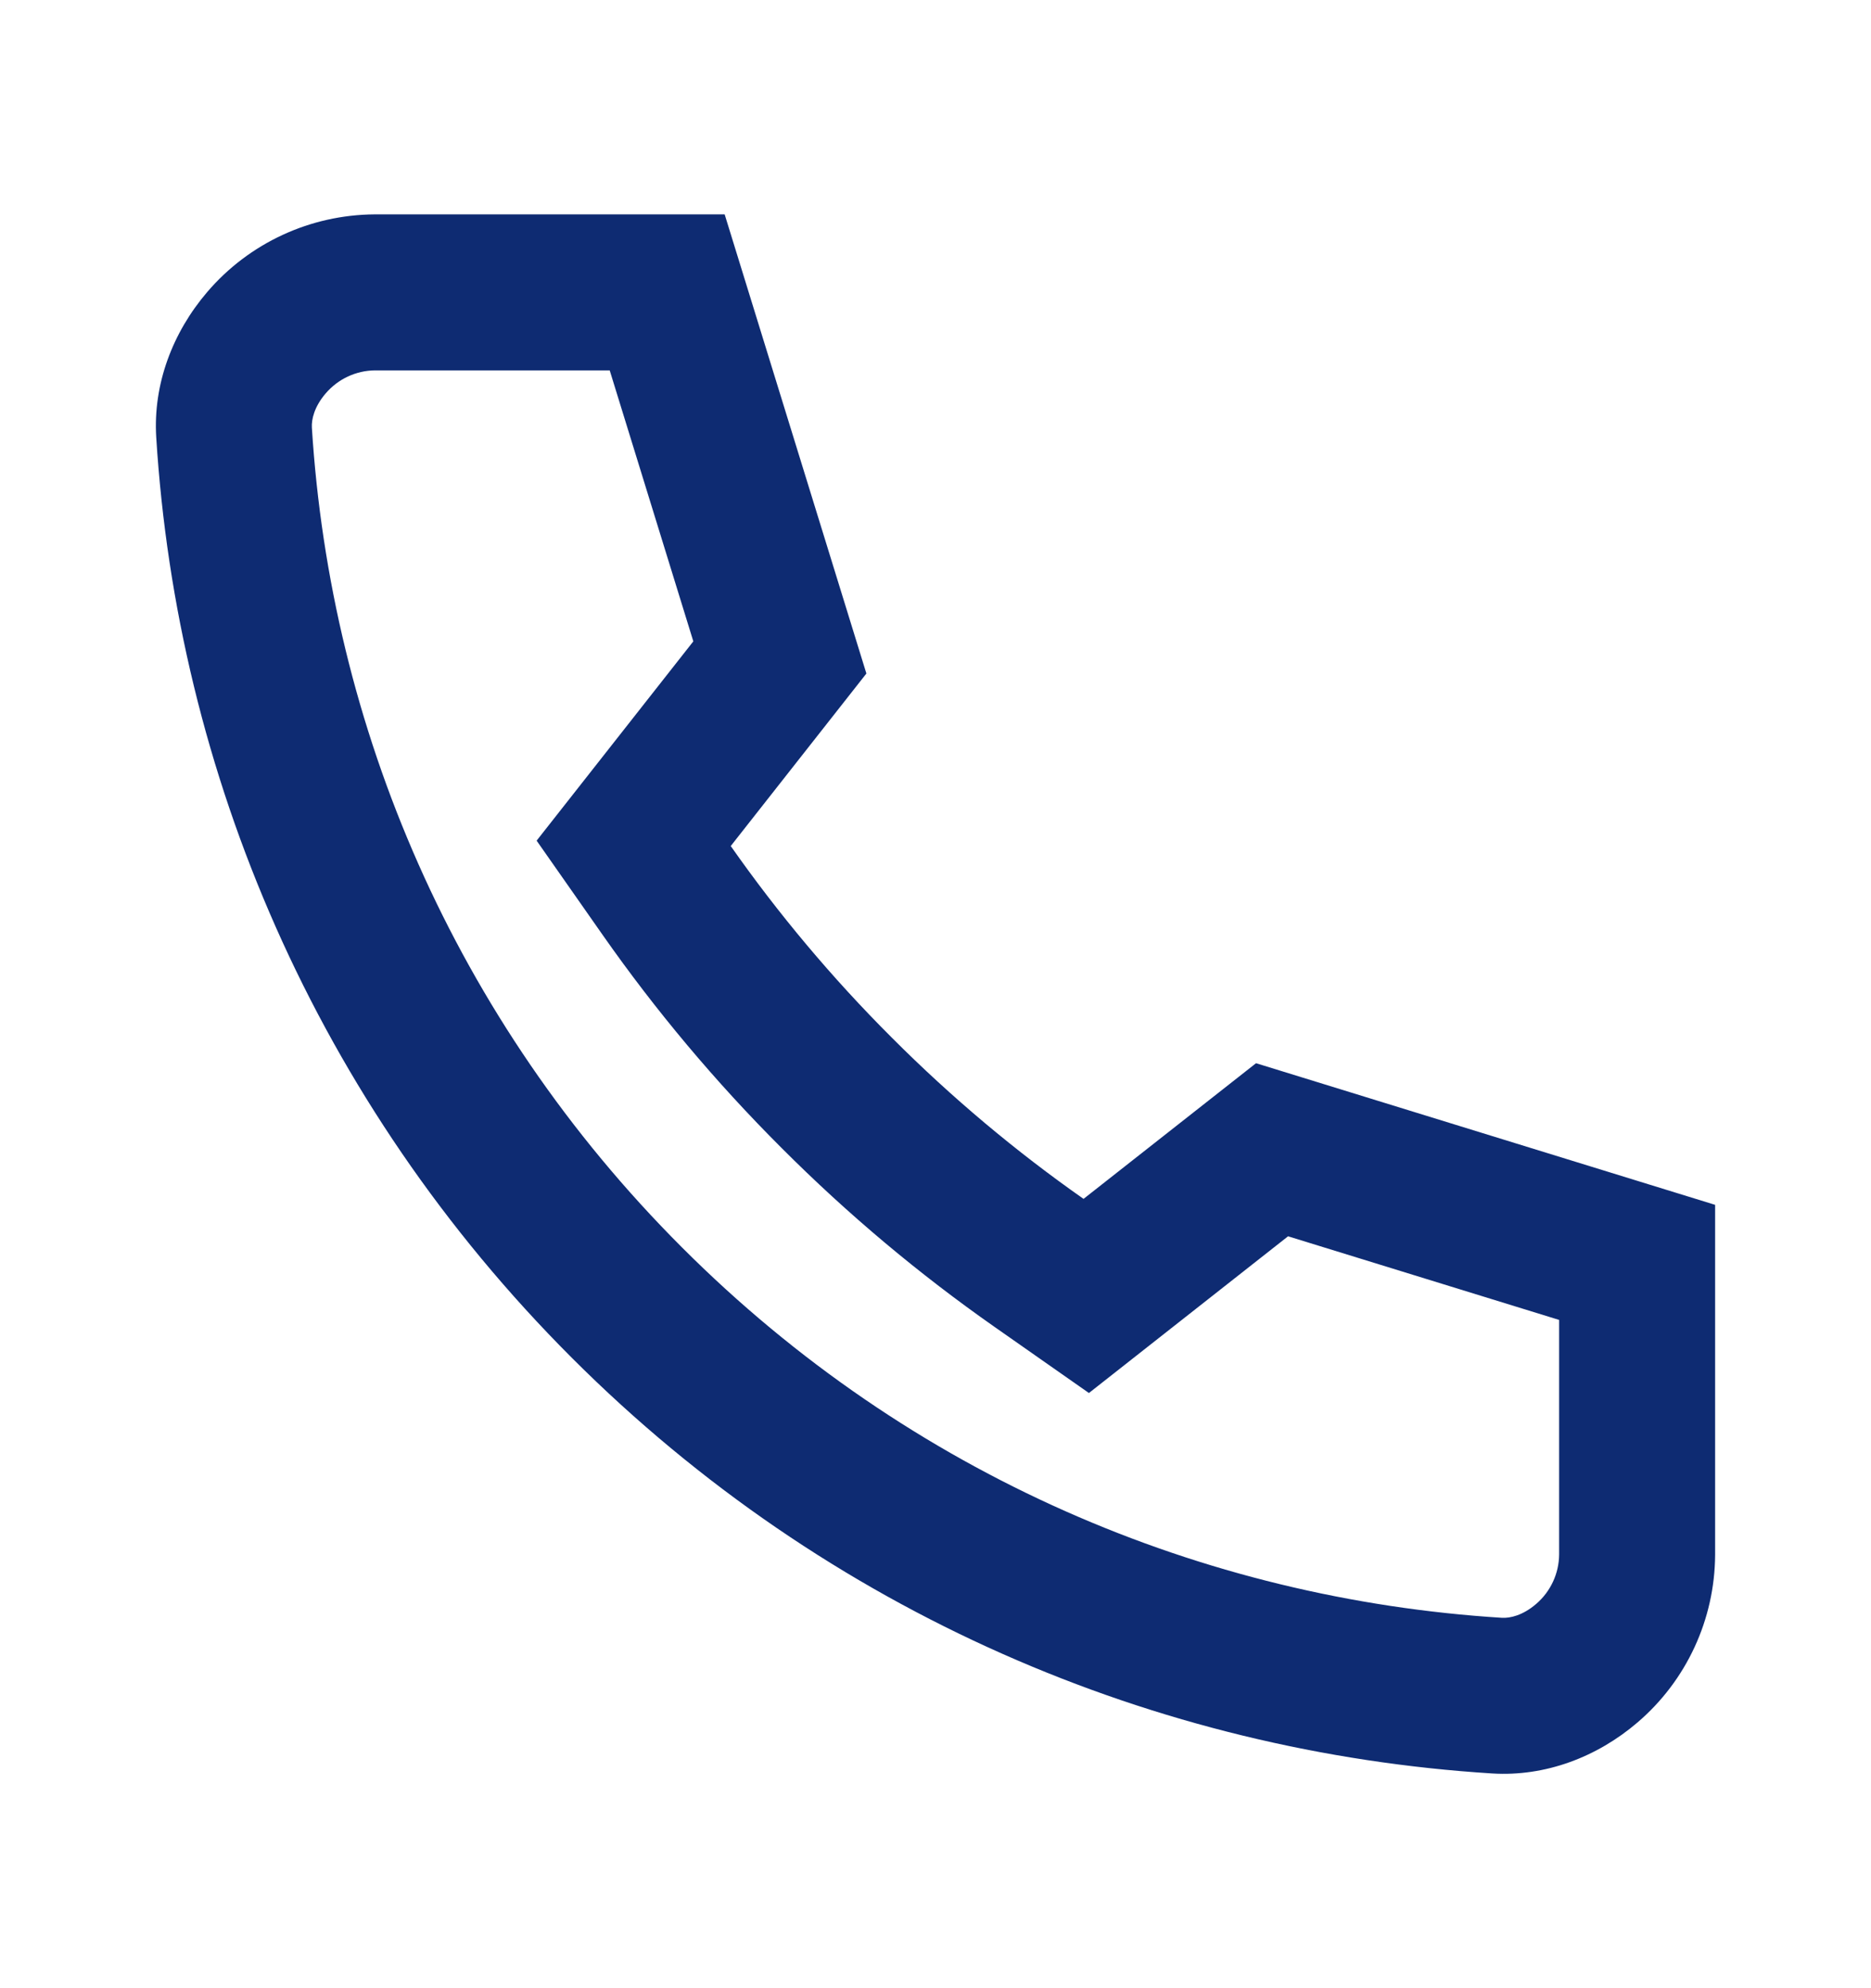 <svg width="16" height="17" viewBox="0 0 16 17" fill="none" xmlns="http://www.w3.org/2000/svg">
<path fill-rule="evenodd" clip-rule="evenodd" d="M7.409 5.759L6.249 7.234C6.653 7.81 7.112 8.359 7.627 8.873C8.141 9.388 8.69 9.847 9.266 10.251L10.741 9.091L14.667 10.302V13.295C14.664 13.847 14.422 14.37 14.003 14.728C13.657 15.024 13.215 15.192 12.761 15.164C9.894 14.984 7.08 13.8 4.89 11.61C2.7 9.42 1.515 6.605 1.336 3.739C1.308 3.285 1.476 2.843 1.772 2.497C2.13 2.078 2.653 1.836 3.205 1.833H6.197L7.409 5.759ZM11.015 10.571L13.333 11.286V13.291C13.332 13.454 13.26 13.609 13.136 13.715C13.022 13.813 12.913 13.837 12.844 13.833C10.289 13.673 7.784 12.619 5.833 10.667C3.881 8.716 2.827 6.211 2.667 3.656C2.663 3.587 2.687 3.478 2.785 3.364C2.891 3.24 3.045 3.168 3.208 3.167H5.214L5.929 5.484L4.589 7.188L5.157 7.999C5.605 8.638 6.114 9.247 6.684 9.816C7.253 10.386 7.862 10.895 8.501 11.343L9.312 11.911L11.015 10.571Z" fill="#0E2B72"/>
</svg>
